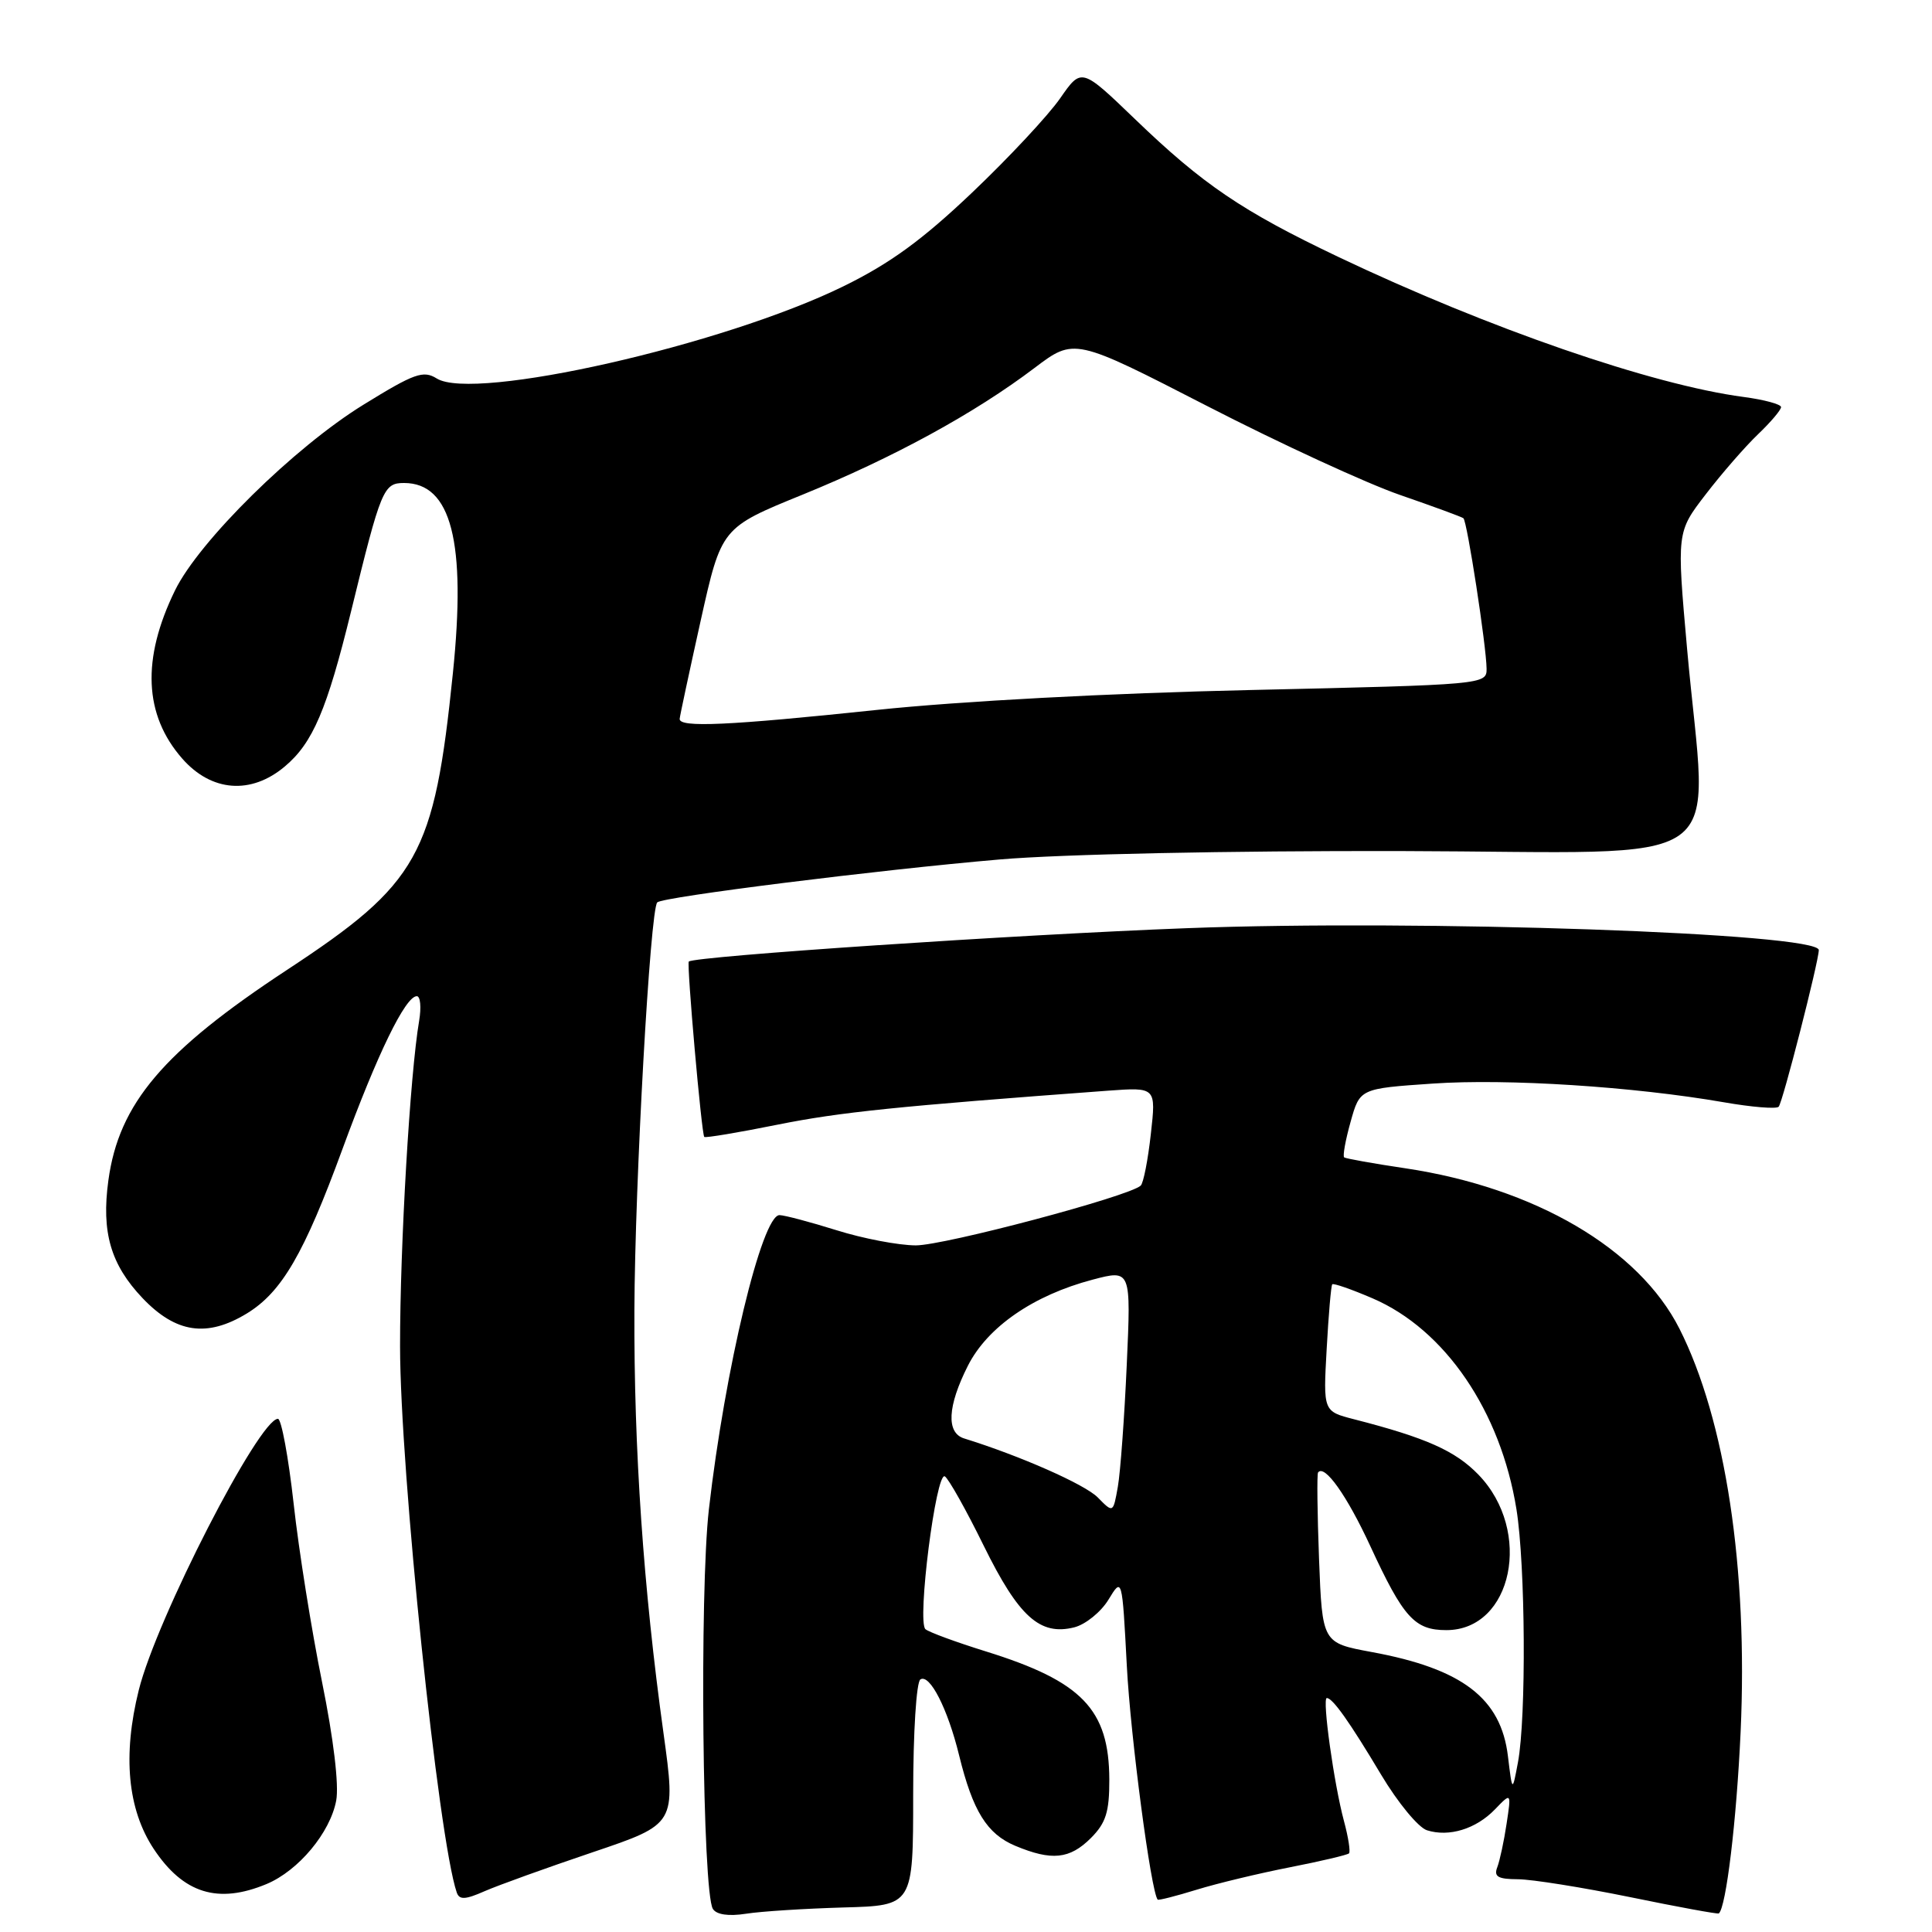 <?xml version="1.0" encoding="UTF-8" standalone="no"?>
<!DOCTYPE svg PUBLIC "-//W3C//DTD SVG 1.1//EN" "http://www.w3.org/Graphics/SVG/1.1/DTD/svg11.dtd" >
<svg xmlns="http://www.w3.org/2000/svg" xmlns:xlink="http://www.w3.org/1999/xlink" version="1.1" viewBox="0 0 256 256">
 <g >
 <path fill="currentColor"
d=" M 111.75 252.75 C 121.00 252.50 121.00 252.50 121.00 237.81 C 121.00 229.53 121.42 222.86 121.96 222.53 C 123.20 221.76 125.58 226.42 127.09 232.60 C 128.90 239.98 130.78 243.01 134.53 244.58 C 139.37 246.60 141.74 246.35 144.55 243.55 C 146.54 241.55 147.00 240.10 146.99 235.80 C 146.96 226.50 143.37 222.78 130.63 218.82 C 126.71 217.60 123.11 216.28 122.63 215.88 C 121.48 214.93 124.03 194.90 125.20 195.63 C 125.69 195.93 128.02 200.07 130.36 204.84 C 134.99 214.24 137.80 216.77 142.35 215.63 C 143.84 215.25 145.88 213.60 146.88 211.96 C 148.69 208.98 148.69 208.98 149.31 220.74 C 149.80 230.14 152.52 250.72 153.40 251.71 C 153.51 251.83 155.82 251.24 158.55 250.40 C 161.27 249.56 166.85 248.22 170.94 247.42 C 175.02 246.62 178.54 245.79 178.75 245.58 C 178.96 245.37 178.66 243.44 178.08 241.29 C 176.76 236.39 175.17 225.00 175.81 225.00 C 176.59 225.00 178.82 228.15 183.02 235.18 C 185.22 238.86 187.94 242.16 189.08 242.52 C 192.00 243.45 195.59 242.35 198.10 239.74 C 200.26 237.50 200.26 237.50 199.63 241.66 C 199.29 243.95 198.73 246.54 198.40 247.41 C 197.91 248.67 198.49 249.00 201.14 249.01 C 202.99 249.02 209.68 250.09 216.00 251.38 C 222.32 252.68 227.61 253.65 227.75 253.54 C 228.72 252.76 230.10 241.28 230.64 229.50 C 231.63 207.84 228.63 188.11 222.53 176.05 C 217.15 165.44 203.37 157.38 186.25 154.81 C 181.99 154.18 178.33 153.52 178.11 153.36 C 177.90 153.19 178.28 151.07 178.96 148.65 C 180.19 144.24 180.19 144.24 189.85 143.58 C 199.69 142.90 216.47 143.98 228.44 146.06 C 232.11 146.70 235.37 146.97 235.68 146.65 C 236.20 146.14 240.99 127.40 241.00 125.89 C 241.01 123.64 188.26 121.81 157.24 122.99 C 134.73 123.84 92.04 126.71 91.27 127.41 C 90.97 127.69 92.96 150.29 93.32 150.65 C 93.47 150.80 97.85 150.07 103.05 149.02 C 111.33 147.36 118.86 146.59 146.84 144.52 C 153.19 144.06 153.19 144.06 152.49 150.28 C 152.11 153.70 151.51 156.77 151.15 157.10 C 149.61 158.53 125.12 165.03 121.34 165.02 C 119.05 165.01 114.33 164.11 110.84 163.01 C 107.35 161.92 103.96 161.02 103.29 161.01 C 100.96 160.99 96.06 181.39 93.93 200.00 C 92.68 210.97 93.08 250.70 94.46 252.94 C 94.93 253.70 96.53 253.94 98.85 253.58 C 100.86 253.26 106.66 252.90 111.75 252.75 Z  M 78.54 245.43 C 89.58 241.70 89.58 241.70 87.91 229.60 C 85.25 210.44 83.99 192.08 84.06 173.61 C 84.13 156.65 86.15 120.51 87.09 119.57 C 87.82 118.84 116.50 115.25 132.50 113.88 C 140.67 113.18 162.84 112.72 185.75 112.77 C 230.68 112.88 226.23 116.02 223.55 86.00 C 222.17 70.50 222.17 70.50 226.02 65.50 C 228.13 62.75 231.24 59.18 232.93 57.56 C 234.62 55.95 236.00 54.32 236.00 53.94 C 236.00 53.57 233.77 52.96 231.04 52.60 C 218.88 50.99 197.19 43.49 177.31 34.03 C 164.60 27.98 159.39 24.45 150.40 15.79 C 143.30 8.96 143.30 8.96 140.48 13.02 C 138.93 15.26 133.69 20.88 128.83 25.50 C 122.22 31.79 117.92 34.92 111.75 37.94 C 95.83 45.74 62.79 53.23 57.87 50.15 C 56.09 49.04 54.91 49.46 48.17 53.62 C 38.97 59.29 26.39 71.69 23.19 78.23 C 18.75 87.32 19.07 94.73 24.15 100.52 C 28.02 104.93 33.27 105.33 37.74 101.56 C 41.45 98.45 43.33 94.02 46.52 81.00 C 50.49 64.77 50.81 64.00 53.54 64.00 C 59.80 64.00 61.80 71.79 60.01 89.20 C 57.53 113.40 55.50 117.03 38.01 128.53 C 21.63 139.30 15.75 146.22 14.36 156.41 C 13.42 163.27 14.66 167.56 18.89 172.01 C 23.31 176.65 27.43 177.25 32.71 174.04 C 37.34 171.21 40.30 166.12 45.38 152.25 C 50.01 139.63 53.72 132.00 55.23 132.00 C 55.70 132.00 55.84 133.46 55.54 135.25 C 54.33 142.33 53.00 165.04 53.01 178.40 C 53.02 194.82 58.08 243.64 60.52 250.76 C 60.86 251.76 61.64 251.73 64.22 250.59 C 66.03 249.80 72.47 247.48 78.54 245.43 Z  M 35.33 249.64 C 39.55 247.87 43.75 242.84 44.55 238.58 C 44.93 236.53 44.20 230.40 42.67 222.86 C 41.29 216.06 39.59 205.44 38.91 199.25 C 38.22 193.06 37.28 188.00 36.83 188.00 C 34.34 188.00 20.74 214.50 18.39 223.94 C 16.23 232.61 16.91 239.75 20.37 244.99 C 24.29 250.90 28.88 252.33 35.33 249.64 Z  M 199.81 232.71 C 198.89 225.03 193.77 221.11 181.74 218.90 C 175.21 217.69 175.21 217.69 174.78 206.60 C 174.55 200.49 174.49 195.32 174.65 195.11 C 175.51 193.98 178.47 198.16 181.57 204.86 C 185.96 214.36 187.45 216.00 191.65 216.00 C 200.42 216.00 203.13 202.86 195.90 195.40 C 192.84 192.24 188.97 190.51 179.42 188.06 C 175.33 187.01 175.33 187.01 175.79 178.76 C 176.04 174.22 176.37 170.36 176.53 170.18 C 176.68 170.00 179.09 170.84 181.88 172.04 C 191.48 176.17 198.85 186.99 200.94 200.00 C 202.13 207.42 202.25 227.54 201.14 233.50 C 200.39 237.50 200.39 237.50 199.81 232.71 Z  M 145.46 198.42 C 143.76 196.69 135.14 192.89 127.75 190.60 C 125.36 189.86 125.54 186.33 128.25 180.97 C 130.85 175.83 136.93 171.63 144.78 169.56 C 149.87 168.22 149.87 168.22 149.30 180.86 C 148.99 187.81 148.46 195.07 148.12 197.00 C 147.50 200.50 147.50 200.50 145.46 198.42 Z  M 90.06 95.25 C 90.09 94.84 91.35 88.97 92.85 82.21 C 95.59 69.92 95.59 69.92 106.38 65.53 C 118.44 60.61 129.13 54.77 137.06 48.77 C 142.36 44.76 142.36 44.76 159.93 53.79 C 169.59 58.76 181.10 64.06 185.50 65.58 C 189.90 67.10 193.69 68.49 193.91 68.67 C 194.40 69.05 196.95 85.60 196.98 88.61 C 197.00 90.70 196.66 90.73 165.75 91.43 C 146.99 91.85 127.17 92.91 116.17 94.07 C 96.50 96.14 89.97 96.44 90.06 95.25 Z "/>
</g>
</svg>